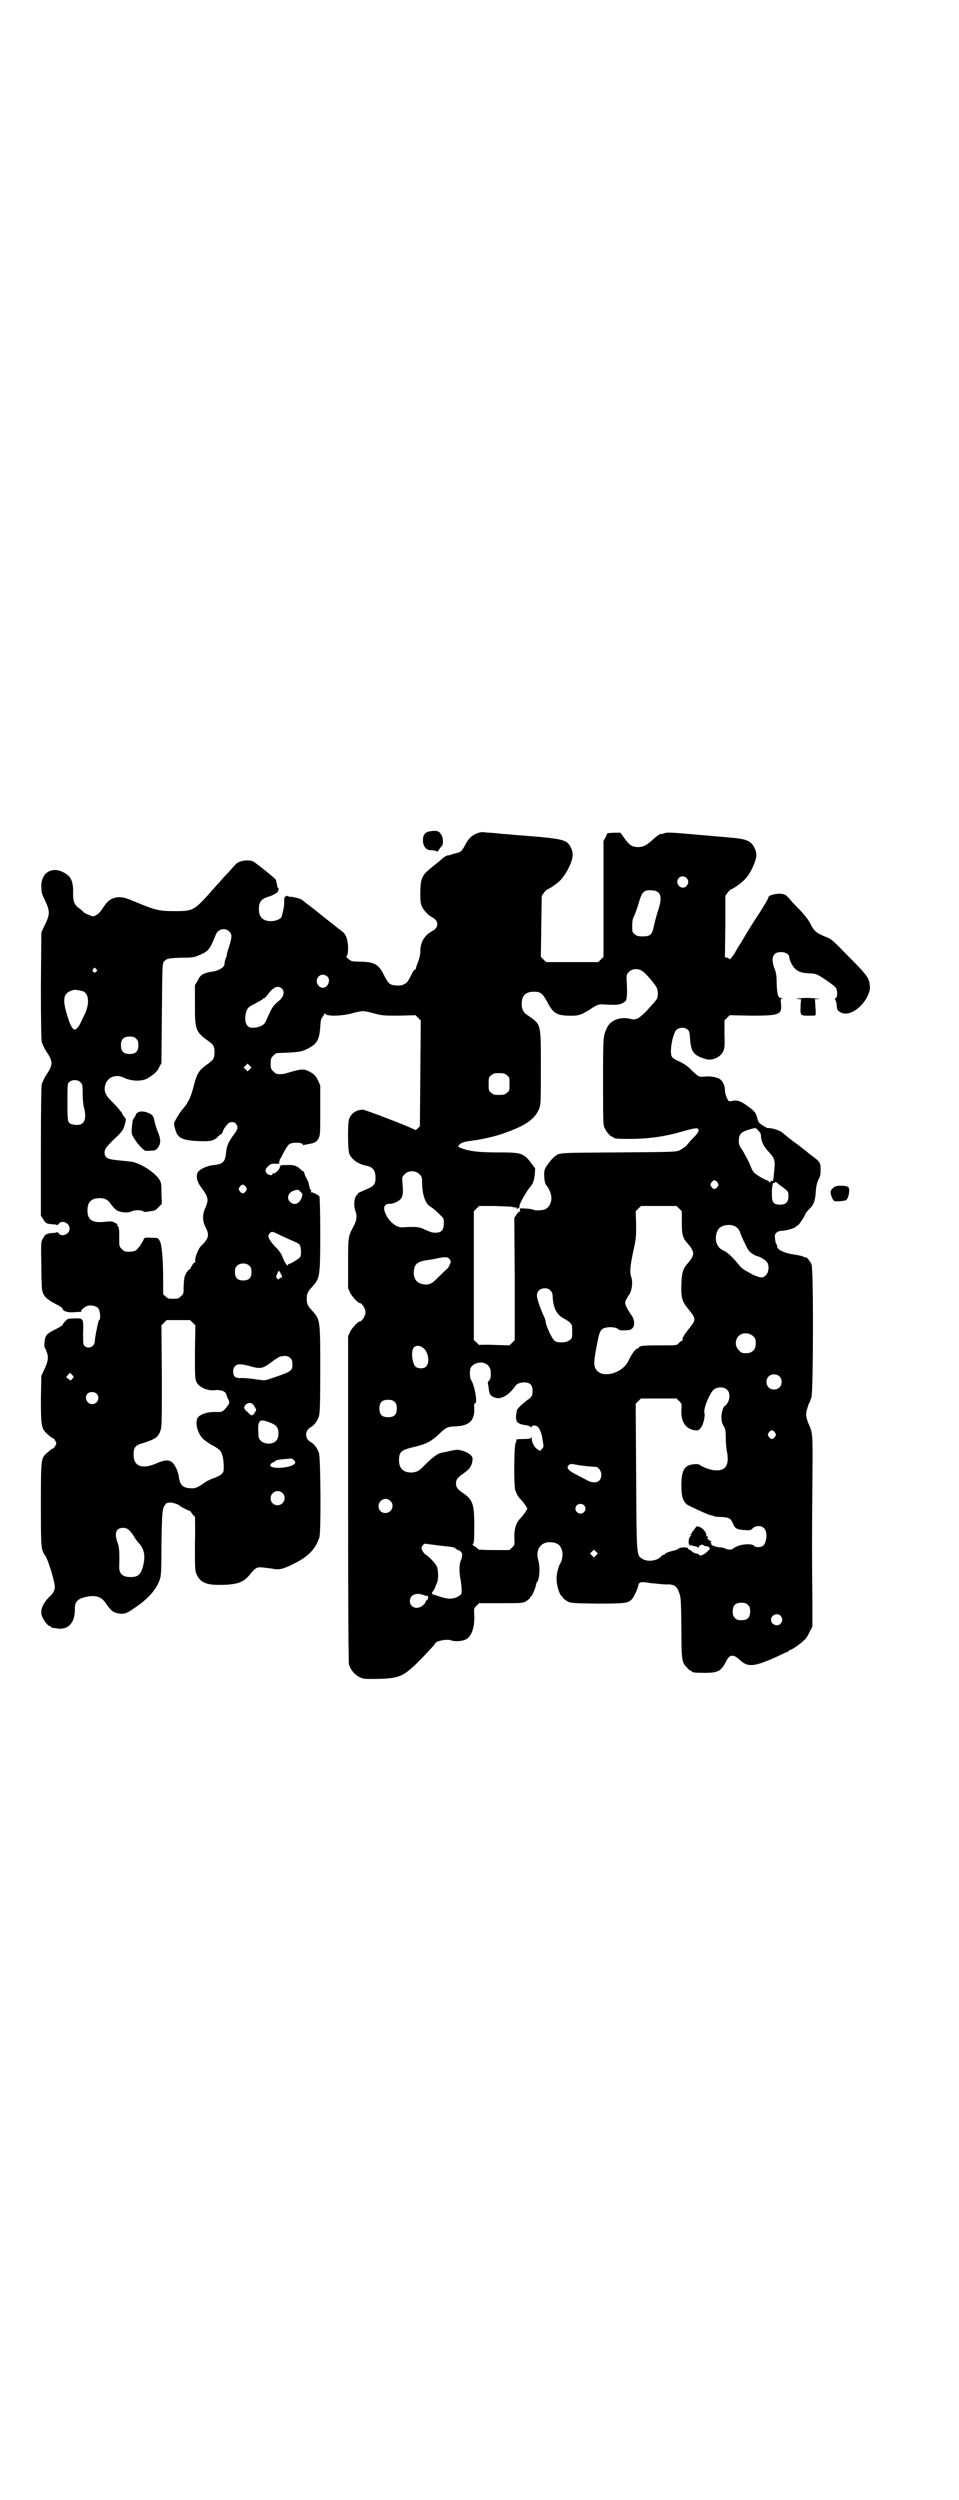<?xml version="1.0" standalone="no"?>
<!DOCTYPE svg PUBLIC "-//W3C//DTD SVG 20010904//EN"
 "http://www.w3.org/TR/2001/REC-SVG-20010904/DTD/svg10.dtd">
<svg version="1.0" xmlns="http://www.w3.org/2000/svg"
 width="1102pt" height="2870pt" viewBox="0 0 1102 2870"
 preserveAspectRatio="xMidYMid meet">
<g transform="translate(0,2870) scale(0.5,-0.5)"
fill="#000000" stroke="none">
<path d="M994 3832 c-16 -1 -22 -7 -22 -21 0 -14 7 -23 18 -23 5 0 10 -1 12
-2 3 -2 4 -1 7 3 2 4 5 7 6 8 4 2 4 18 0 25 -5 9 -9 11 -21 10z"/>
<path d="M1095 3826 c-12 -5 -19 -12 -27 -28 -7 -13 -10 -15 -20 -17 -4 -1 -8
-2 -10 -3 -2 -1 -6 -2 -9 -2 -2 0 -7 -3 -11 -6 -4 -4 -15 -13 -24 -20 -24 -19
-27 -25 -28 -56 0 -20 0 -26 3 -34 4 -9 14 -21 24 -26 16 -8 16 -24 0 -32 -17
-9 -27 -25 -27 -46 0 -8 -2 -16 -5 -24 -3 -7 -5 -14 -5 -15 0 -2 -1 -3 -2 -3
-1 0 -3 -2 -5 -5 -12 -24 -13 -26 -23 -30 -6 -3 -19 -2 -26 0 -7 3 -10 7 -20
27 -11 20 -20 25 -50 26 -22 0 -23 1 -29 6 -4 3 -6 6 -5 6 4 2 5 20 3 32 -3
17 -6 21 -20 31 -4 3 -9 7 -10 8 -1 1 -5 4 -9 7 -4 3 -15 12 -24 19 -10 8 -20
16 -24 19 -7 5 -13 10 -18 14 -3 3 -26 8 -28 7 -1 -1 -2 0 -2 0 0 1 -2 2 -4 2
-2 0 -4 -1 -4 -2 0 0 -1 -1 -1 0 -1 0 -2 -4 -2 -10 1 -10 -3 -27 -6 -36 -2 -5
-13 -10 -24 -10 -19 0 -28 9 -28 28 0 17 6 24 25 29 7 2 23 12 19 12 -1 0 0 1
1 3 1 2 2 3 0 3 -1 0 -2 2 -3 6 0 3 -1 7 -2 9 0 2 -1 5 -1 5 0 2 -46 39 -52
42 -11 5 -32 2 -40 -6 -2 -2 -9 -10 -17 -19 -8 -8 -17 -18 -20 -22 -3 -3 -12
-13 -19 -21 -39 -44 -42 -46 -83 -46 -37 0 -46 2 -91 21 -25 10 -28 11 -39 11
-16 -1 -25 -7 -36 -24 -5 -8 -11 -15 -16 -17 -6 -4 -7 -4 -16 0 -5 2 -10 4
-12 6 -1 1 -5 5 -9 8 -13 9 -16 16 -16 35 1 29 -5 41 -24 50 -27 13 -51 -4
-49 -36 0 -9 2 -17 6 -24 15 -32 15 -36 -1 -68 l-5 -11 -1 -123 c0 -88 1 -125
2 -129 4 -10 7 -16 11 -22 15 -22 15 -30 0 -52 -4 -6 -6 -10 -11 -22 -1 -4 -2
-47 -2 -154 l0 -148 5 -8 c6 -10 8 -11 22 -12 5 0 10 -1 10 -2 1 0 3 1 4 3 7
10 25 2 25 -11 0 -13 -18 -20 -25 -11 -1 2 -3 3 -4 3 0 -1 -5 -2 -11 -2 -13
-1 -16 -3 -21 -12 -5 -8 -5 -10 -4 -61 0 -29 1 -56 2 -59 3 -13 10 -20 29 -30
10 -5 18 -10 18 -12 0 -5 11 -9 24 -8 18 1 21 1 19 2 -2 3 8 11 15 13 9 2 20
-1 24 -6 4 -5 6 -25 2 -27 -1 0 -2 -4 -3 -8 -1 -5 -2 -9 -2 -10 -2 -8 -5 -25
-5 -30 0 -13 -15 -20 -24 -11 -3 3 -3 6 -3 29 1 33 1 34 -17 34 -7 0 -15 -1
-17 -1 -3 -1 -13 -11 -13 -14 0 -1 -8 -6 -18 -11 -14 -7 -18 -10 -21 -16 -3
-7 -4 -23 -2 -26 1 0 3 -5 5 -11 4 -11 2 -22 -7 -40 l-6 -13 -1 -53 c0 -62 1
-68 14 -80 10 -9 12 -10 14 -10 1 0 3 -3 5 -6 3 -5 3 -7 0 -12 -2 -3 -4 -6 -5
-6 -2 0 -4 -1 -14 -10 -14 -12 -14 -14 -14 -118 0 -99 0 -104 10 -118 7 -10
22 -60 22 -72 0 -7 -4 -15 -12 -22 -16 -15 -23 -33 -17 -46 4 -10 14 -22 18
-22 2 0 3 -1 3 -2 0 -1 1 -2 2 -2 0 1 5 0 11 -1 26 -4 42 13 41 46 0 14 6 21
20 25 25 7 41 3 51 -13 13 -19 18 -22 33 -24 10 -1 15 0 36 15 27 18 46 39 54
60 4 10 5 15 5 80 1 70 2 84 6 91 2 4 7 10 7 8 0 0 2 0 5 1 6 1 22 -4 25 -8 2
-2 22 -12 22 -11 0 1 2 -1 5 -6 3 -4 6 -7 7 -7 0 0 1 -28 0 -61 0 -53 0 -63 3
-70 8 -19 21 -26 52 -26 40 0 55 5 69 21 16 20 18 20 32 19 7 -1 18 -2 23 -3
13 -3 23 -1 45 10 36 17 53 35 62 62 4 12 3 183 -1 194 -4 11 -11 21 -19 25
-14 8 -14 26 0 34 8 4 15 14 19 25 2 8 3 23 3 107 0 113 0 115 -18 135 -11 12
-13 16 -13 28 0 12 2 16 13 28 17 19 18 23 18 121 0 46 -1 85 -2 86 -2 3 -17
11 -19 9 -1 0 -1 1 0 3 1 1 0 3 -1 3 -1 0 -2 3 -3 8 -1 4 -2 7 -2 8 0 1 -2 6
-5 11 -3 6 -5 11 -5 13 0 1 0 2 -1 2 -1 0 -4 2 -6 4 -9 9 -16 12 -33 11 -15 0
-15 0 -16 -6 -2 -5 -9 -13 -14 -13 -2 0 -3 -1 -3 -2 0 -4 -10 -2 -13 2 -4 7
-4 9 3 16 5 5 8 6 13 6 3 0 7 0 8 0 1 0 3 0 4 0 1 0 1 0 1 1 -1 1 -1 3 0 4 1
2 2 3 1 3 -1 0 -1 1 1 3 1 1 5 9 9 17 4 7 9 15 12 17 8 5 31 4 31 -1 0 -1 1
-2 2 -1 0 0 5 1 10 2 14 2 20 5 24 13 4 7 4 12 4 65 l0 57 -5 11 c-5 11 -11
17 -25 23 -9 4 -17 3 -44 -5 -9 -3 -14 -4 -25 -3 -2 0 -6 3 -9 6 -5 5 -6 7 -6
18 0 11 1 13 6 18 3 3 7 6 8 6 50 2 55 2 73 11 20 11 25 20 27 49 1 16 2 20 6
24 2 3 4 6 4 7 0 1 1 1 2 -1 4 -6 36 -5 60 1 26 7 26 7 52 0 19 -5 23 -5 57
-5 l38 1 6 -6 6 -6 -1 -121 -1 -122 -5 -5 c-3 -3 -5 -4 -7 -3 -4 4 -113 46
-119 46 -15 0 -27 -8 -32 -22 -3 -11 -3 -70 1 -80 6 -13 22 -24 41 -27 13 -3
19 -11 19 -27 0 -16 -4 -20 -24 -28 -9 -4 -16 -7 -16 -8 0 0 -1 -2 -3 -4 -6
-5 -8 -24 -3 -37 4 -11 3 -21 -5 -36 -12 -22 -12 -23 -12 -85 l0 -56 5 -11 c5
-9 18 -23 22 -23 5 0 13 -13 13 -21 0 -8 -8 -21 -13 -21 -4 0 -17 -14 -22 -23
l-5 -11 0 -373 c0 -263 1 -376 2 -381 4 -12 12 -22 23 -28 9 -5 12 -5 36 -5
58 1 65 4 107 46 17 18 32 34 32 35 0 6 26 11 36 8 6 -3 20 -3 30 0 16 4 25
26 24 56 -1 17 -1 17 5 23 l6 6 50 0 c49 0 50 0 59 5 4 3 8 6 8 7 0 2 1 3 2 3
3 1 12 23 12 28 0 2 1 4 2 5 6 7 8 34 3 51 -7 24 6 42 28 41 16 -1 23 -6 27
-20 2 -9 0 -22 -4 -28 -4 -6 -9 -23 -9 -36 0 -14 6 -35 12 -40 2 -1 3 -3 3 -4
0 -1 4 -4 9 -7 8 -5 9 -5 69 -6 66 0 72 1 81 11 4 4 13 24 14 31 2 8 5 9 29 5
13 -1 28 -3 35 -3 17 1 24 -3 29 -17 5 -12 5 -15 6 -82 0 -77 1 -80 13 -92 3
-4 7 -7 8 -7 2 0 3 -1 3 -2 0 -2 9 -3 30 -3 30 0 37 4 48 25 9 18 17 19 33 4
14 -13 26 -14 50 -6 16 6 24 9 55 24 5 1 8 4 8 5 0 0 1 1 3 1 3 0 23 14 31 22
3 2 9 10 12 18 l7 13 0 62 c-1 98 -1 144 0 263 1 115 1 119 -7 137 -8 18 -9
26 -5 38 2 7 4 13 5 14 1 1 3 7 5 13 4 15 5 294 0 305 -2 6 -13 19 -13 16 0
-1 -2 0 -4 1 -4 2 -12 4 -26 6 -20 3 -36 11 -36 18 0 2 -1 4 -1 5 -2 1 -3 5
-4 15 -2 9 5 16 16 16 10 0 32 7 33 10 0 1 1 2 3 2 2 0 16 20 18 27 1 2 5 7 9
11 10 9 14 20 15 42 1 12 3 19 6 26 4 6 5 11 5 23 0 16 -2 18 -21 32 -4 3 -9
7 -10 8 -1 1 -5 4 -9 7 -4 3 -11 9 -17 13 -6 4 -13 10 -17 13 -4 3 -8 7 -11 9
-6 6 -17 10 -27 12 -5 1 -9 1 -9 1 0 -2 -18 9 -20 12 -2 2 -4 7 -5 12 -3 11
-5 14 -20 25 -17 13 -26 16 -38 13 -4 -1 -6 -1 -8 1 -4 5 -8 17 -8 25 0 8 -4
18 -10 23 -5 5 -23 9 -36 7 -14 -1 -14 -1 -31 15 -8 9 -18 15 -28 20 -8 3 -16
8 -17 11 -6 11 2 53 11 62 7 5 19 6 25 0 4 -3 5 -6 6 -22 2 -30 9 -38 37 -46
12 -4 32 4 38 16 4 7 5 10 4 40 l0 33 6 6 6 6 49 -1 c66 0 71 2 69 27 -1 9 -1
11 2 12 3 0 3 1 0 1 -9 0 -11 8 -12 33 0 17 -1 25 -5 35 -9 25 -4 38 15 38 10
0 19 -5 19 -12 0 -6 6 -18 12 -25 8 -8 15 -11 35 -12 11 0 16 -2 23 -6 18 -11
34 -23 37 -27 4 -6 4 -22 0 -23 -2 -1 -2 -2 -2 -4 1 -1 2 -4 3 -6 0 -2 1 -6 1
-8 0 -2 1 -6 1 -8 0 -1 3 -5 7 -7 18 -11 48 7 63 37 5 12 6 16 5 24 -1 17 -7
25 -49 67 -38 39 -39 40 -55 46 -19 8 -25 13 -33 30 -4 8 -12 18 -23 30 -9 9
-21 21 -25 27 -9 9 -10 10 -21 11 -13 0 -27 -4 -27 -8 0 -3 -10 -20 -25 -43
-10 -15 -22 -34 -33 -53 -3 -5 -7 -12 -10 -16 -2 -4 -7 -11 -9 -16 -6 -9 -13
-17 -13 -14 0 1 -2 2 -5 3 l-5 1 1 71 0 70 5 7 c3 4 6 7 8 8 5 1 23 14 30 21
10 10 17 22 23 37 6 15 7 24 2 35 -8 18 -18 23 -59 26 -9 1 -45 4 -80 7 -53 5
-64 5 -69 3 -4 -2 -7 -2 -7 -2 0 3 -13 -6 -22 -15 -14 -12 -19 -14 -30 -15
-15 0 -21 4 -32 19 l-10 14 -15 0 -15 -1 -4 -9 -5 -9 0 -133 0 -133 -6 -6 -6
-6 -60 0 -60 0 -6 6 -6 6 1 70 1 70 5 7 c3 4 6 7 8 8 5 1 23 14 30 21 14 15
28 43 28 57 1 8 -4 21 -10 27 -9 10 -28 13 -124 20 -9 1 -19 2 -22 2 -3 0 -12
1 -21 2 -9 1 -20 1 -25 2 -6 1 -12 0 -19 -3z m483 -102 c5 -6 5 -12 0 -18 -11
-12 -29 5 -18 18 4 5 13 5 18 0z m-68 -31 c10 -6 11 -18 2 -45 -3 -9 -7 -24
-9 -33 -4 -21 -8 -25 -26 -25 -11 0 -14 1 -18 5 -6 4 -6 6 -6 19 0 12 1 17 5
24 2 5 7 18 10 29 7 24 11 29 26 29 6 0 13 -1 16 -3z m-983 -92 c7 -6 6 -14
-1 -36 -3 -9 -5 -17 -5 -17 1 0 0 -4 -2 -8 -2 -5 -3 -10 -3 -13 0 -7 -10 -14
-23 -17 -26 -4 -32 -7 -39 -22 l-6 -10 0 -45 c0 -58 1 -62 32 -84 11 -8 13
-12 13 -25 0 -13 -2 -17 -13 -25 -24 -17 -27 -22 -36 -57 -3 -12 -8 -25 -10
-28 -2 -3 -4 -6 -4 -7 0 -1 -4 -6 -8 -11 -5 -5 -12 -16 -16 -23 -7 -12 -7 -13
-4 -23 5 -22 14 -28 53 -30 27 -1 35 0 45 9 1 2 5 5 7 6 3 2 5 5 5 6 0 4 7 14
12 19 5 5 14 5 18 0 5 -6 5 -12 -1 -20 -17 -23 -20 -30 -22 -51 -2 -17 -8 -22
-27 -24 -15 -1 -32 -9 -37 -16 -5 -8 -3 -20 5 -32 15 -20 16 -24 17 -32 0 -5
-2 -12 -5 -18 -7 -15 -7 -30 0 -44 8 -15 8 -22 0 -33 -3 -4 -7 -8 -8 -9 -7 -4
-18 -32 -15 -37 0 -1 0 -2 -2 -3 -2 0 -5 -5 -7 -9 -2 -4 -4 -7 -4 -7 -2 2 -10
-9 -12 -18 -1 -4 -2 -15 -2 -23 0 -13 0 -15 -6 -20 -6 -6 -7 -6 -18 -6 -11 0
-12 0 -17 5 l-6 5 0 32 c0 48 -3 84 -8 91 -4 7 -4 7 -19 7 -13 1 -16 0 -17 -2
-3 -8 -14 -24 -19 -27 -3 -2 -10 -3 -16 -3 -9 0 -11 1 -16 6 -6 6 -6 7 -6 24
0 9 0 17 0 18 0 1 -1 3 -1 6 0 2 -2 5 -3 6 -3 2 -3 2 0 2 2 0 -1 2 -5 4 -7 4
-9 4 -21 3 -31 -4 -43 3 -43 26 0 19 9 28 28 28 12 0 20 -4 26 -14 3 -4 8 -10
12 -13 8 -6 28 -8 36 -3 7 3 20 3 26 0 2 -2 7 -2 16 0 10 1 13 2 19 9 l8 8 -1
24 c0 21 0 24 -5 32 -7 11 -25 25 -42 33 -18 8 -14 7 -53 11 -22 2 -28 5 -30
13 -3 10 3 18 22 36 15 14 19 19 22 27 5 16 5 19 2 22 -2 2 -5 6 -7 11 -3 4
-12 15 -20 23 -18 17 -22 26 -18 41 5 18 25 26 44 16 17 -8 41 -8 53 -1 15 9
23 16 27 26 l5 9 1 113 c1 103 1 114 4 119 6 8 10 9 40 10 26 0 31 1 42 6 21
9 24 12 38 47 5 13 22 17 31 7z m-306 -86 c3 -3 3 -3 0 -6 -4 -5 -11 1 -7 6 4
4 4 4 7 0z m1257 -6 c7 -5 26 -27 31 -36 4 -9 4 -23 -1 -29 -2 -3 -11 -13 -21
-24 -20 -20 -25 -23 -40 -19 -22 5 -45 -4 -52 -21 -9 -19 -9 -20 -9 -122 0
-86 0 -101 3 -107 4 -9 14 -21 18 -21 2 0 3 -1 3 -2 0 -2 9 -3 36 -3 44 0 80
5 122 17 27 8 36 9 37 5 2 -4 -1 -9 -13 -21 -5 -5 -11 -12 -14 -16 -3 -3 -10
-8 -16 -11 -9 -4 -11 -4 -141 -5 -143 -1 -135 0 -148 -11 -6 -5 -19 -22 -21
-28 -3 -9 -1 -33 4 -37 3 -3 8 -12 10 -20 4 -14 -2 -30 -14 -35 -7 -2 -20 -3
-25 -1 -2 1 -10 3 -18 3 -15 1 -15 1 -14 -3 1 -3 0 -4 -1 -4 -2 0 -5 -3 -7 -7
l-5 -7 1 -140 0 -141 -6 -6 -6 -6 -35 1 c-18 1 -34 0 -34 0 0 -1 -3 1 -6 5
l-7 6 0 148 0 148 6 6 6 6 35 0 c20 -1 38 -1 41 -2 3 -1 7 -2 9 -1 1 0 2 -1 1
-2 -1 -1 1 -1 3 -1 3 1 4 3 4 6 -1 4 15 32 23 42 8 9 10 15 12 30 l1 14 -8 11
c-19 25 -23 26 -78 26 -45 0 -67 3 -84 10 -8 3 -8 3 -5 7 4 5 12 8 30 10 18 2
55 10 73 17 49 17 71 32 81 56 4 11 4 13 4 95 0 102 1 98 -29 119 -11 7 -15
14 -15 27 0 19 9 28 28 28 16 0 20 -4 31 -24 13 -25 21 -30 47 -31 23 -1 30 1
52 15 13 9 19 11 25 11 4 0 14 -1 23 -1 17 -1 26 2 33 9 3 3 4 20 2 51 0 8 0
10 5 15 8 9 23 9 33 1z m-726 -11 c9 -7 2 -26 -10 -26 -7 0 -14 7 -14 15 0 13
14 20 24 11z m-104 -28 c7 -7 4 -19 -7 -28 -12 -10 -15 -14 -22 -29 -4 -9 -8
-18 -10 -21 -4 -9 -27 -15 -37 -10 -9 5 -11 22 -5 38 3 7 6 9 20 16 9 5 16 9
17 10 0 1 1 2 3 2 1 0 5 4 8 8 12 17 24 23 33 14z m-457 -6 c13 -6 15 -27 5
-50 -4 -8 -9 -19 -11 -23 -3 -7 -10 -15 -13 -15 -5 0 -11 10 -17 31 -13 41 -9
54 14 60 5 1 14 -1 22 -3z m122 -109 c4 -4 5 -7 5 -15 0 -14 -6 -20 -20 -20
-14 0 -20 6 -20 20 0 14 6 20 20 20 8 0 11 -1 15 -5z m261 -70 l-5 -5 -4 4 -5
5 4 4 5 5 4 -4 5 -5 -4 -4z m591 -14 c6 -4 6 -6 6 -20 0 -14 0 -16 -6 -20 -4
-4 -7 -5 -18 -5 -11 0 -14 1 -18 5 -6 4 -6 6 -6 20 0 14 0 16 6 20 4 4 7 5 18
5 11 0 14 -1 18 -5z m-980 -16 c4 -4 5 -6 5 -25 0 -12 1 -26 3 -33 8 -30 -1
-44 -25 -39 -13 3 -13 4 -13 52 0 42 0 43 5 46 7 6 19 5 25 -1z m1556 -109 c7
-7 8 -9 8 -16 1 -12 7 -24 19 -36 13 -15 14 -18 11 -46 -1 -7 -1 -15 -2 -16 0
-4 -1 -5 -4 -3 -1 0 -2 -1 -3 -3 -1 -2 -2 -2 -2 -1 0 2 -2 3 -3 4 -12 4 -32
17 -34 21 -2 3 -6 12 -9 20 -4 8 -11 21 -15 28 -8 11 -9 14 -9 23 0 14 5 20
22 25 17 5 17 5 21 0z m-777 -102 c5 -5 6 -7 6 -18 0 -27 7 -48 17 -55 6 -4
11 -7 24 -20 9 -8 9 -9 9 -20 0 -17 -7 -23 -25 -21 -2 0 -10 3 -17 6 -13 7
-21 8 -53 6 -15 -1 -33 15 -40 34 -5 13 -1 20 11 20 10 0 23 7 27 14 3 6 4 13
2 33 -1 15 -1 15 5 21 8 9 25 9 34 0z m685 -19 c3 -5 3 -5 0 -10 -2 -3 -5 -5
-7 -5 -2 0 -5 2 -7 5 -3 5 -3 5 0 10 2 3 5 5 7 5 2 0 5 -2 7 -5z m150 -11 c13
-10 13 -10 13 -21 0 -13 -6 -19 -19 -19 -15 0 -19 5 -19 23 0 8 0 16 1 18 0 2
1 5 1 7 0 1 1 2 3 2 2 0 3 1 3 2 0 1 1 1 3 -1 2 -2 8 -7 14 -11z m-1234 1 c3
-5 3 -5 0 -10 -2 -3 -5 -5 -7 -5 -2 0 -5 2 -7 5 -3 5 -3 5 0 10 2 3 5 5 7 5 2
0 5 -2 7 -5z m130 -18 c-3 -19 -17 -27 -28 -17 -10 9 -4 24 11 27 6 2 8 2 12
-3 3 -2 5 -5 5 -7z m866 -32 l6 -6 0 -26 c0 -29 2 -36 15 -50 3 -3 7 -9 9 -13
3 -8 3 -8 0 -16 -2 -4 -6 -10 -9 -13 -12 -13 -15 -22 -16 -48 -1 -33 1 -41 17
-60 17 -21 17 -23 1 -43 -12 -15 -17 -23 -15 -26 1 -1 -1 -2 -3 -3 -2 -1 -5
-3 -7 -6 -4 -4 -5 -4 -42 -4 -40 0 -47 -1 -49 -5 0 -1 -1 -2 -2 -2 -5 0 -14
-12 -22 -29 -13 -27 -56 -40 -72 -22 -8 9 -8 18 -1 55 7 38 9 41 23 44 9 2 24
0 27 -4 2 -3 11 -3 24 -2 14 2 17 20 5 36 -12 18 -15 25 -12 32 2 4 5 9 7 12
7 8 10 30 6 41 -4 11 -3 25 4 58 7 31 7 35 7 63 l-1 31 6 6 6 6 41 0 41 0 6
-6z m127 -40 c6 -3 11 -8 13 -15 1 -3 5 -13 10 -23 7 -15 10 -20 17 -25 5 -3
10 -6 11 -6 5 0 19 -8 23 -13 7 -8 5 -26 -3 -32 -6 -6 -12 -5 -28 2 -19 10
-26 14 -33 23 -12 15 -25 28 -34 32 -11 5 -15 11 -18 21 -2 10 0 23 6 30 7 8
24 11 36 6z m-1040 -23 c11 -5 24 -11 29 -13 5 -2 11 -5 12 -8 3 -4 4 -21 1
-27 -2 -4 -24 -17 -26 -16 -1 0 -2 -1 -2 -2 0 -6 -8 5 -12 16 -3 9 -8 16 -16
24 -6 6 -13 15 -15 19 -3 6 -3 7 0 12 5 7 7 6 29 -5z m386 -54 c3 -5 2 -6 -1
-13 -2 -5 -5 -8 -6 -9 -1 0 -9 -8 -17 -16 -17 -18 -25 -22 -40 -18 -15 3 -22
17 -18 35 2 11 9 16 25 19 8 1 21 3 29 5 20 4 24 3 28 -3z m-460 -15 c3 -3 4
-7 4 -14 0 -13 -6 -19 -19 -19 -13 0 -19 6 -19 19 0 7 1 11 4 14 7 8 23 8 30
0z m71 -17 c4 -7 4 -10 0 -10 -1 0 -3 -1 -3 -2 -1 -2 -2 -2 -5 0 -3 4 -3 4 0
11 3 9 4 9 8 1z m620 -39 c3 -3 5 -7 5 -11 1 -29 9 -45 27 -54 3 -2 9 -5 12
-8 6 -6 6 -7 6 -21 0 -14 0 -16 -6 -20 -6 -6 -27 -7 -34 -2 -6 4 -21 36 -21
45 0 2 -2 8 -5 14 -7 15 -15 38 -15 45 0 10 7 17 18 17 6 0 9 -1 13 -5z m-822
-74 l6 -6 -1 -61 c0 -59 0 -62 4 -70 6 -12 26 -20 42 -18 12 2 26 -3 26 -10 0
-1 2 -4 3 -8 5 -9 5 -12 0 -18 -11 -14 -12 -14 -25 -14 -20 1 -39 -5 -44 -14
-6 -12 0 -36 14 -49 4 -3 13 -10 21 -14 8 -4 16 -10 17 -12 6 -6 9 -26 8 -44
0 -7 -6 -12 -18 -17 -16 -6 -20 -8 -30 -15 -13 -9 -18 -11 -29 -10 -17 1 -23
7 -26 26 -1 12 -10 30 -16 34 -8 6 -18 5 -38 -4 -32 -13 -50 -5 -50 21 0 17 4
22 23 27 27 9 34 13 39 29 3 8 3 24 3 125 l-1 116 6 6 6 6 27 0 27 0 6 -6z
m1288 -31 c5 -5 6 -7 6 -16 0 -15 -8 -23 -23 -23 -9 0 -11 1 -16 7 -9 8 -9 23
-1 32 9 9 24 9 34 0z m-757 -28 c11 -10 14 -34 5 -42 -5 -5 -18 -5 -24 0 -8 8
-11 36 -4 44 6 6 15 5 23 -2z m-306 -23 c3 -3 4 -7 4 -14 0 -15 -2 -16 -49
-32 -14 -5 -14 -5 -35 -2 -11 2 -26 3 -32 3 -15 -1 -20 3 -20 15 0 6 1 9 5 13
6 5 13 5 38 -2 18 -5 25 -4 40 7 19 14 24 17 29 17 9 2 16 0 20 -5z m448 -12
c9 -5 12 -11 12 -23 0 -9 -1 -13 -4 -16 -2 -2 -3 -4 -3 -4 0 -1 1 -6 2 -12 1
-14 4 -19 12 -22 15 -7 33 3 49 25 3 6 12 9 21 9 13 0 19 -6 19 -19 0 -12 -2
-15 -14 -23 -10 -8 -21 -18 -22 -22 -2 -10 -3 -20 -1 -22 1 -1 1 -2 0 -2 -1 0
1 -2 3 -4 5 -4 9 -5 23 -7 3 -1 7 -3 7 -4 1 -1 2 -1 2 1 0 4 10 4 14 0 5 -5
10 -18 11 -30 1 -6 2 -12 2 -14 0 -2 -1 -5 -4 -7 -3 -5 -4 -5 -9 -1 -7 3 -14
16 -14 25 0 4 -1 5 -1 3 -1 -3 -4 -4 -18 -4 -10 0 -17 -1 -16 -1 0 -1 0 -5 -2
-8 -4 -9 -4 -99 -1 -108 5 -13 7 -16 13 -22 4 -4 8 -10 11 -14 l4 -7 -4 -7
c-3 -4 -7 -10 -11 -14 -11 -11 -15 -24 -15 -45 1 -17 1 -17 -5 -23 l-6 -6 -36
0 c-19 0 -35 1 -35 1 0 1 -4 4 -8 7 -6 3 -7 5 -5 6 2 1 3 7 3 40 0 52 -3 61
-26 77 -12 8 -16 13 -16 22 0 9 4 14 16 22 16 11 22 20 22 35 0 7 -10 14 -23
18 -11 3 -12 3 -27 0 -8 -2 -17 -4 -19 -4 -11 -2 -22 -10 -40 -28 -14 -15 -19
-17 -31 -18 -19 0 -29 9 -29 28 0 20 5 24 36 31 28 7 38 12 60 33 13 12 16 13
32 14 34 1 46 13 45 42 -1 8 0 11 2 11 6 0 -1 40 -9 53 -4 5 -4 24 -1 29 6 10
23 15 34 9z m-949 -34 c-2 -2 -4 -4 -4 -5 0 0 -3 2 -6 4 l-5 4 4 5 5 5 4 -4
c5 -5 5 -5 2 -9z m1624 5 c7 -6 7 -19 1 -25 -6 -7 -19 -7 -25 -1 -7 6 -7 19
-1 25 6 7 19 7 25 1z m-120 -31 c7 -6 7 -21 1 -30 -2 -4 -5 -7 -6 -7 -3 0 -8
-14 -8 -25 0 -9 1 -14 5 -21 4 -7 5 -11 5 -27 0 -10 1 -25 3 -33 5 -30 -3 -43
-26 -42 -10 0 -27 6 -36 12 -2 2 -7 3 -15 2 -21 -2 -28 -14 -28 -49 0 -24 3
-34 12 -43 6 -4 47 -23 55 -25 3 0 6 -1 7 -2 1 -1 9 -2 17 -2 19 -1 22 -3 27
-14 5 -13 10 -15 26 -16 14 -1 15 -1 20 4 6 6 19 7 25 1 9 -7 8 -30 0 -40 -5
-5 -18 -6 -22 -1 -5 5 -26 4 -38 -1 -6 -3 -11 -5 -11 -6 0 -3 -15 -2 -16 0 -1
1 -5 2 -10 3 -5 0 -11 1 -13 2 -5 1 -13 5 -10 5 1 0 0 1 -1 3 -2 2 -2 3 0 3 2
0 2 0 0 2 -2 1 -4 1 -5 1 -1 -1 -1 -1 0 1 1 1 0 2 -2 2 -2 0 -3 1 -2 1 2 1 2
3 2 4 -1 2 -2 2 -3 2 -1 -1 -1 0 -1 2 2 4 -7 16 -15 19 -6 2 -7 2 -9 -1 -2 -2
-4 -6 -6 -8 -2 -1 -3 -4 -3 -5 0 -1 -2 -2 -3 -3 -4 0 -3 -1 0 -1 3 0 3 0 1 -2
-6 -4 -7 -19 -3 -22 3 -3 4 -3 2 0 -1 2 -1 3 1 1 2 -2 6 -3 9 -3 3 -1 7 -2 7
-3 1 -1 2 -1 2 1 0 4 9 7 11 4 1 -1 3 -2 6 -2 2 0 5 -1 7 -3 3 -2 2 -3 -5 -10
-8 -8 -19 -11 -19 -6 0 1 -3 2 -6 2 -4 1 -8 3 -10 5 -2 2 -4 4 -6 4 -1 0 -2 1
-3 3 -1 3 -18 3 -22 -1 -2 -2 -6 -3 -9 -4 -7 -1 -22 -6 -22 -8 0 -1 -1 -2 -3
-2 -1 0 -4 -1 -5 -3 -9 -11 -32 -14 -44 -6 -13 9 -13 2 -14 188 l-1 168 6 6 6
6 41 0 41 0 6 -6 c6 -6 6 -6 5 -21 -1 -27 10 -43 31 -46 7 -1 9 0 13 5 6 6 11
27 9 35 -3 9 12 46 22 54 8 6 24 6 30 -1z m-1449 -9 c9 -9 2 -24 -10 -24 -12
0 -19 15 -11 24 5 5 16 5 21 0z m685 -19 c4 -4 5 -7 5 -15 0 -14 -6 -20 -20
-20 -14 0 -20 6 -20 20 0 14 6 20 20 20 8 0 11 -1 15 -5z m-325 -6 c7 -10 8
-13 5 -16 -2 -2 -3 -3 -2 -3 1 0 0 -1 -2 -3 -4 -4 -6 -4 -13 4 -10 8 -11 12
-5 18 5 5 13 5 17 0z m38 -41 c15 -6 20 -11 20 -25 0 -13 -5 -20 -16 -23 -16
-3 -30 5 -30 19 -1 19 -1 25 2 30 4 5 8 5 24 -1z m1161 -23 c3 -5 3 -5 0 -10
-2 -3 -5 -5 -7 -5 -2 0 -5 2 -7 5 -3 5 -3 5 0 10 2 3 5 5 7 5 2 0 5 -2 7 -5z
m-1105 -64 c6 -6 1 -11 -15 -15 -26 -5 -46 -1 -38 7 1 2 3 3 4 3 1 0 3 1 5 3
3 3 8 4 35 6 3 1 6 -1 9 -4z m660 -12 c8 -1 17 -2 33 -3 6 0 13 -9 13 -18 0
-18 -16 -23 -36 -11 -6 3 -17 9 -25 13 -15 8 -20 14 -14 20 3 3 5 3 12 2 4 -1
12 -2 17 -3z m-687 -63 c11 -10 3 -28 -11 -28 -9 0 -16 6 -16 16 0 14 17 22
27 12z m248 -18 c11 -10 3 -28 -11 -28 -9 0 -16 6 -16 16 0 14 17 22 27 12z
m445 -10 c5 -5 5 -11 0 -16 -10 -10 -27 5 -16 16 4 4 12 4 16 0z m-1047 -56
c3 -2 8 -8 12 -14 3 -6 9 -14 12 -17 14 -15 16 -33 8 -59 -5 -14 -11 -19 -27
-19 -19 0 -27 8 -26 26 1 29 0 42 -3 51 -9 23 -5 36 12 36 5 0 10 -2 12 -4z
m694 -34 c7 -1 17 -2 23 -3 28 -3 32 -3 36 -7 2 -2 4 -4 4 -3 0 1 2 0 5 -2 6
-4 7 -10 2 -22 -4 -11 -4 -27 0 -47 1 -7 2 -16 2 -22 0 -8 0 -9 -9 -14 -11 -6
-23 -6 -41 0 -8 3 -15 5 -16 5 -1 0 -2 2 -2 4 0 2 0 3 1 2 0 -1 6 8 7 13 0 1
2 4 3 7 4 8 4 32 -1 40 -3 6 -17 21 -24 25 -2 1 -6 5 -8 9 -3 6 -3 7 0 12 5 6
3 5 18 3z m381 -25 l-5 -5 -4 4 -5 5 4 4 5 5 4 -4 5 -5 -4 -4z m-395 -92 c4
-1 7 -2 8 -1 0 0 1 -1 1 -3 0 -3 -1 -6 -3 -7 -2 -1 -3 -3 -3 -4 0 -2 -3 -5 -6
-8 -13 -11 -30 -5 -30 10 0 14 15 21 33 13z m744 -22 c4 -4 5 -7 5 -15 0 -14
-6 -20 -20 -20 -8 0 -11 1 -15 5 -4 4 -5 7 -5 15 0 14 6 20 20 20 8 0 11 -1
15 -5z m75 -25 c5 -6 5 -12 0 -18 -7 -8 -22 -2 -22 9 0 11 15 17 22 9z"/>
<path d="M316 3185 c-2 -1 -4 -3 -4 -5 0 -1 -2 -4 -3 -6 -2 -2 -4 -5 -4 -7 -2
-11 -3 -25 -2 -30 1 -6 14 -25 23 -33 7 -7 8 -7 19 -6 12 0 13 1 18 7 7 9 7
20 -1 38 -3 8 -6 18 -7 23 -2 12 -5 15 -15 19 -10 4 -20 4 -24 0z"/>
<path d="M1840 3448 c-9 -1 -12 -1 -7 -2 l8 0 -1 -14 c-1 -24 -1 -24 18 -24 8
0 16 0 16 1 1 0 1 9 0 19 l-1 18 6 0 c10 0 4 1 -10 2 -8 1 -21 1 -29 0z"/>
<path d="M1918 3015 c-8 -6 -9 -8 -9 -14 1 -8 6 -19 10 -19 8 -1 22 1 25 2 6
4 10 23 6 30 -3 4 -26 5 -32 1z"/>
</g>
</svg>
